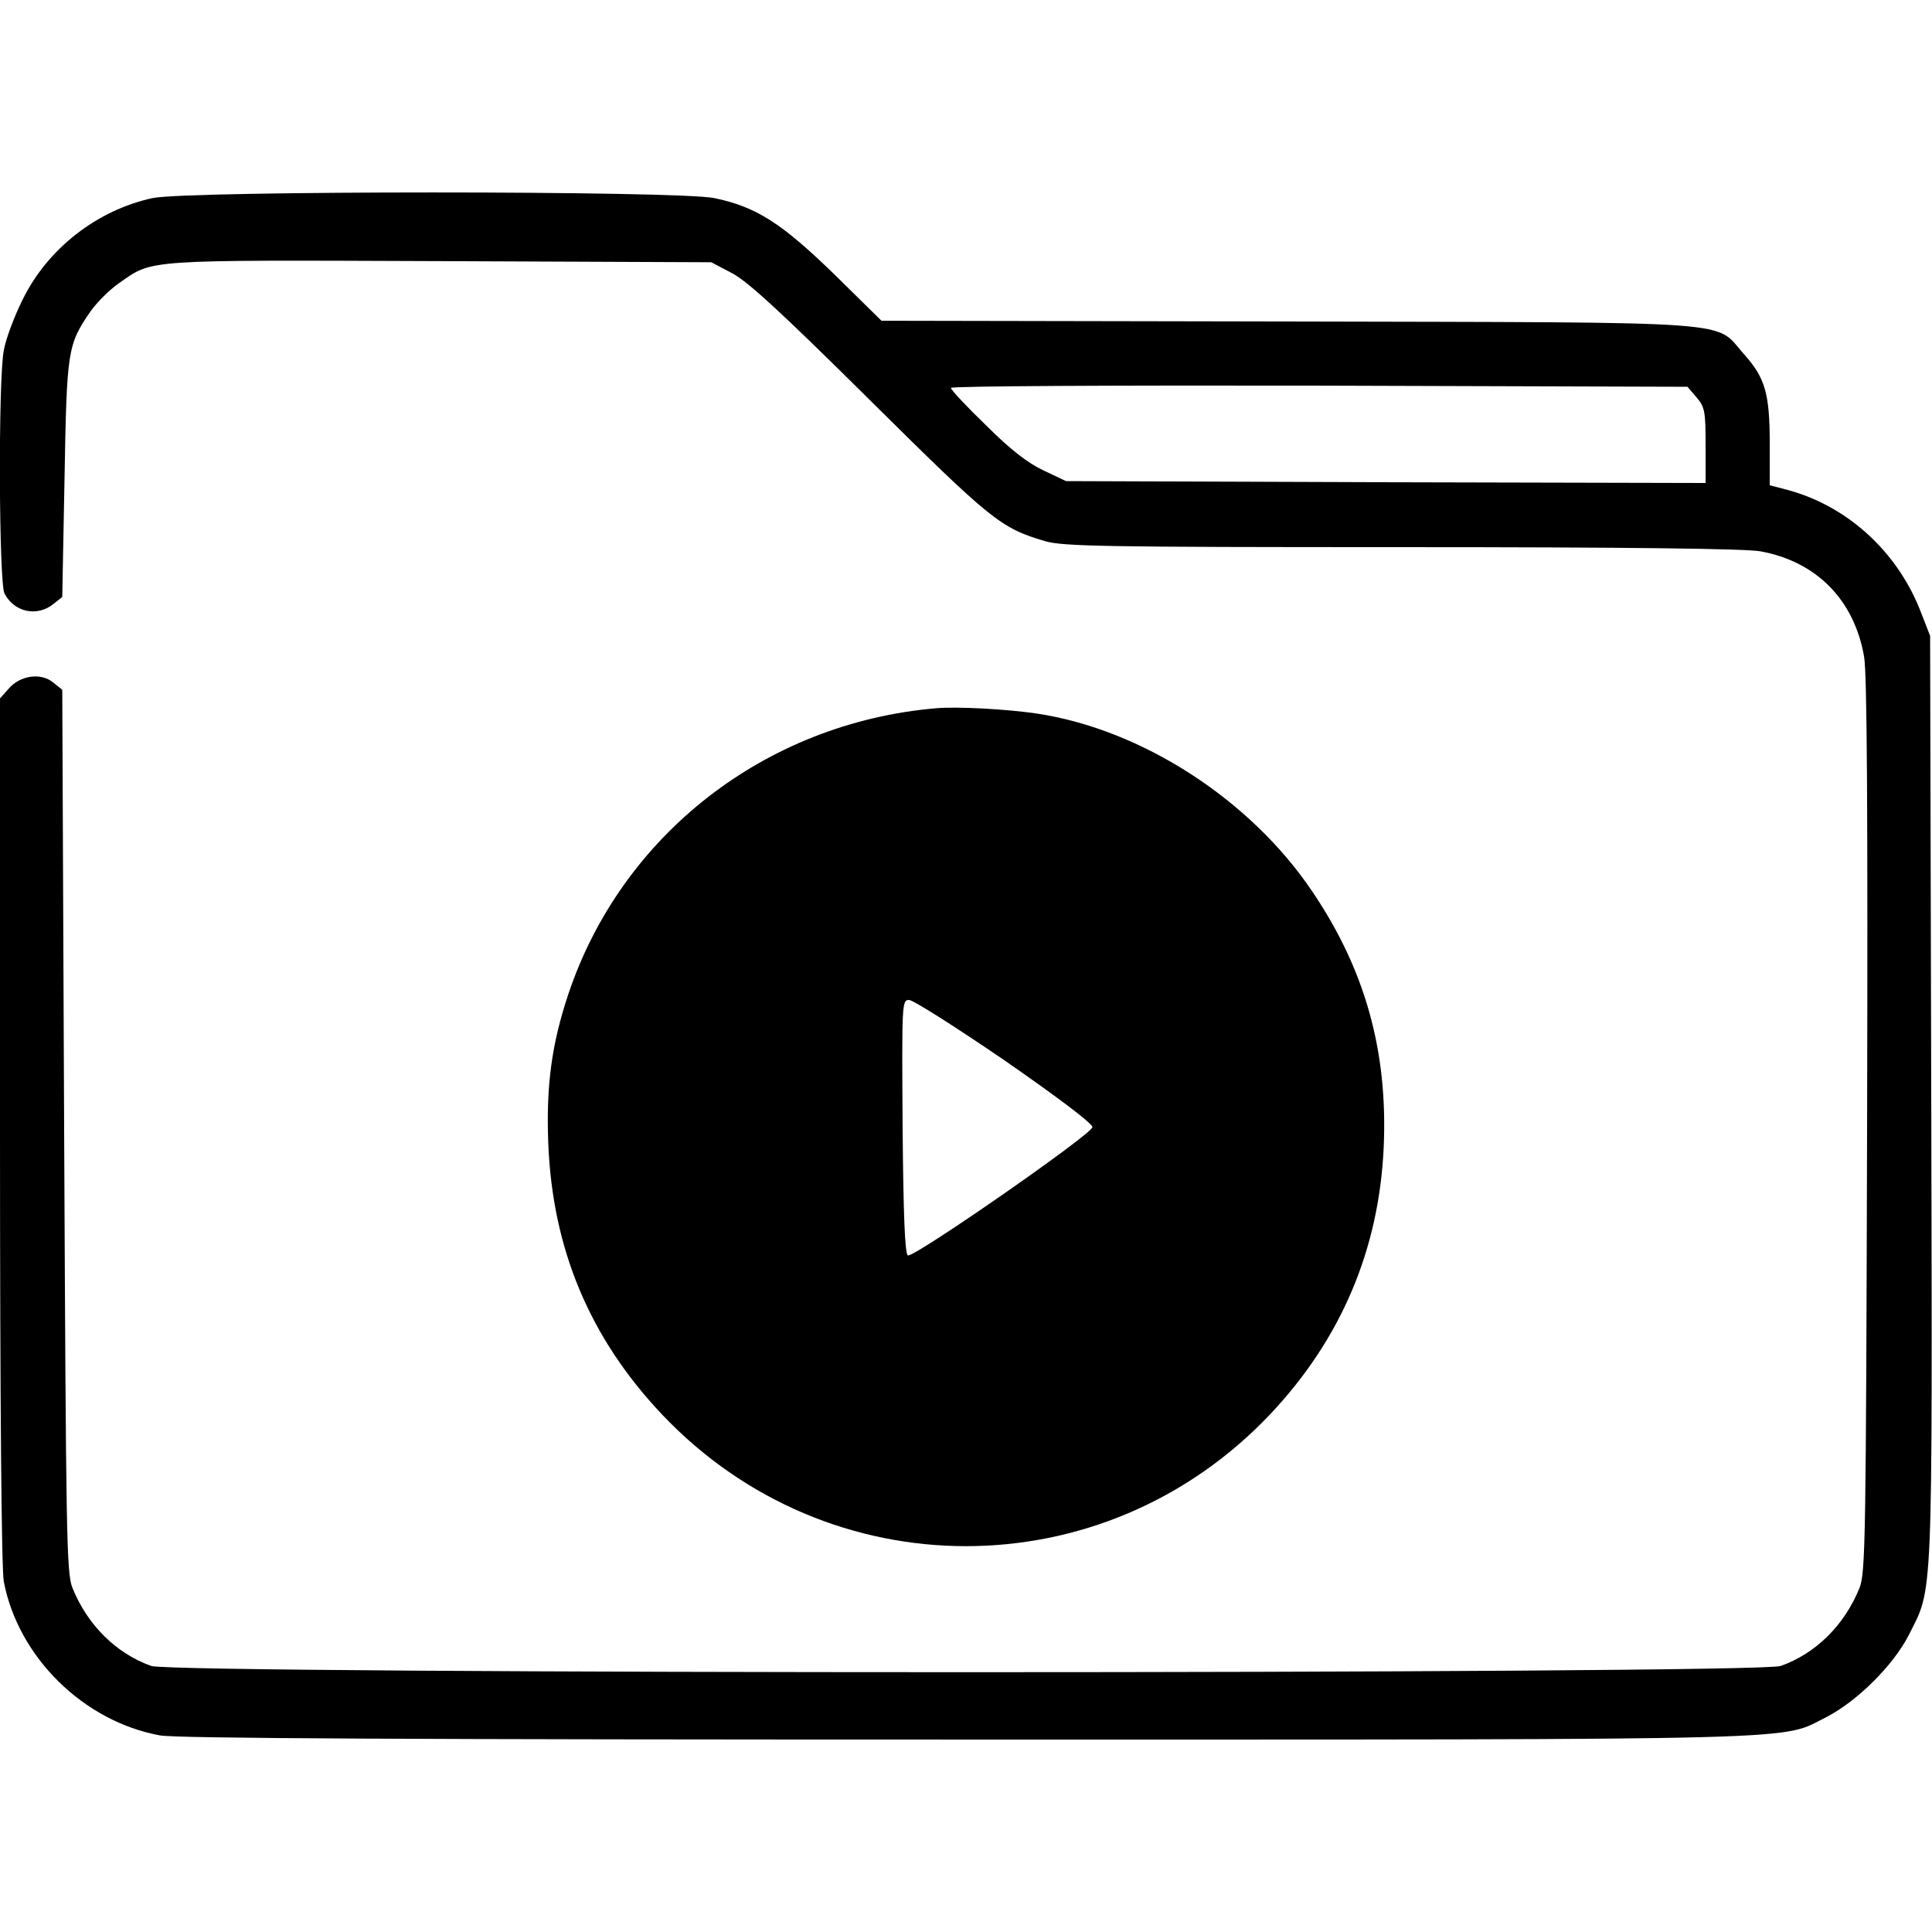 <?xml version="1.0" standalone="no"?>
<!DOCTYPE svg PUBLIC "-//W3C//DTD SVG 20010904//EN"
 "http://www.w3.org/TR/2001/REC-SVG-20010904/DTD/svg10.dtd">
<svg version="1.0" xmlns="http://www.w3.org/2000/svg"
 width="512pt" height="512pt" viewBox="0 0 512 512"
 preserveAspectRatio="xMidYMid meet">

<g transform="translate(0,512) scale(0.1,-0.1)"
fill="#000000" stroke="none">
<path d="M404 4595 c-147 -32 -278 -134 -344 -269 -22 -44 -45 -105 -50 -135
-15 -78 -13 -617 2 -644 26 -50 87 -62 129 -28 l24 19 6 314 c6 342 8 354 69
443 17 24 51 58 76 75 90 63 60 61 849 58 l720 -3 55 -29 c41 -21 134 -107
365 -336 322 -319 346 -339 464 -374 48 -14 155 -16 946 -16 601 0 911 -4 950
-11 149 -27 249 -129 275 -279 8 -46 10 -411 8 -1245 -3 -1086 -4 -1183 -20
-1223 -40 -99 -116 -174 -209 -207 -63 -22 -4255 -22 -4318 0 -93 33 -169 108
-209 207 -16 39 -17 140 -22 1211 l-5 1169 -25 20 c-32 26 -87 18 -117 -17
l-23 -26 0 -1143 c0 -732 4 -1163 10 -1197 38 -200 211 -371 414 -408 42 -8
679 -11 2140 -11 2281 0 2151 -3 2277 60 81 42 177 137 218 218 64 127 62 68
59 1420 l-3 1227 -23 59 c-61 162 -195 285 -356 328 l-46 12 0 109 c0 134 -12
175 -67 237 -83 92 17 85 -1207 88 l-1080 2 -125 123 c-140 136 -207 179 -318
202 -95 20 -1396 20 -1489 0z m4092 -528 c22 -26 24 -37 24 -128 l0 -99 -847
2 -848 3 -59 28 c-41 19 -88 55 -152 119 -52 50 -94 95 -94 100 0 5 439 7 976
6 l976 -3 24 -28z"/>
<path d="M2480 3243 c-452 -39 -833 -336 -974 -758 -44 -132 -59 -242 -53
-395 11 -280 110 -516 301 -718 441 -466 1171 -466 1612 0 188 199 289 437
301 709 11 253 -49 469 -189 676 -164 244 -452 430 -730 472 -82 12 -211 19
-268 14z m182 -933 c141 -98 233 -167 233 -177 0 -18 -472 -346 -489 -340 -8
3 -12 110 -14 340 -2 327 -2 337 17 337 11 0 124 -72 253 -160z"/>
</g>
</svg>
